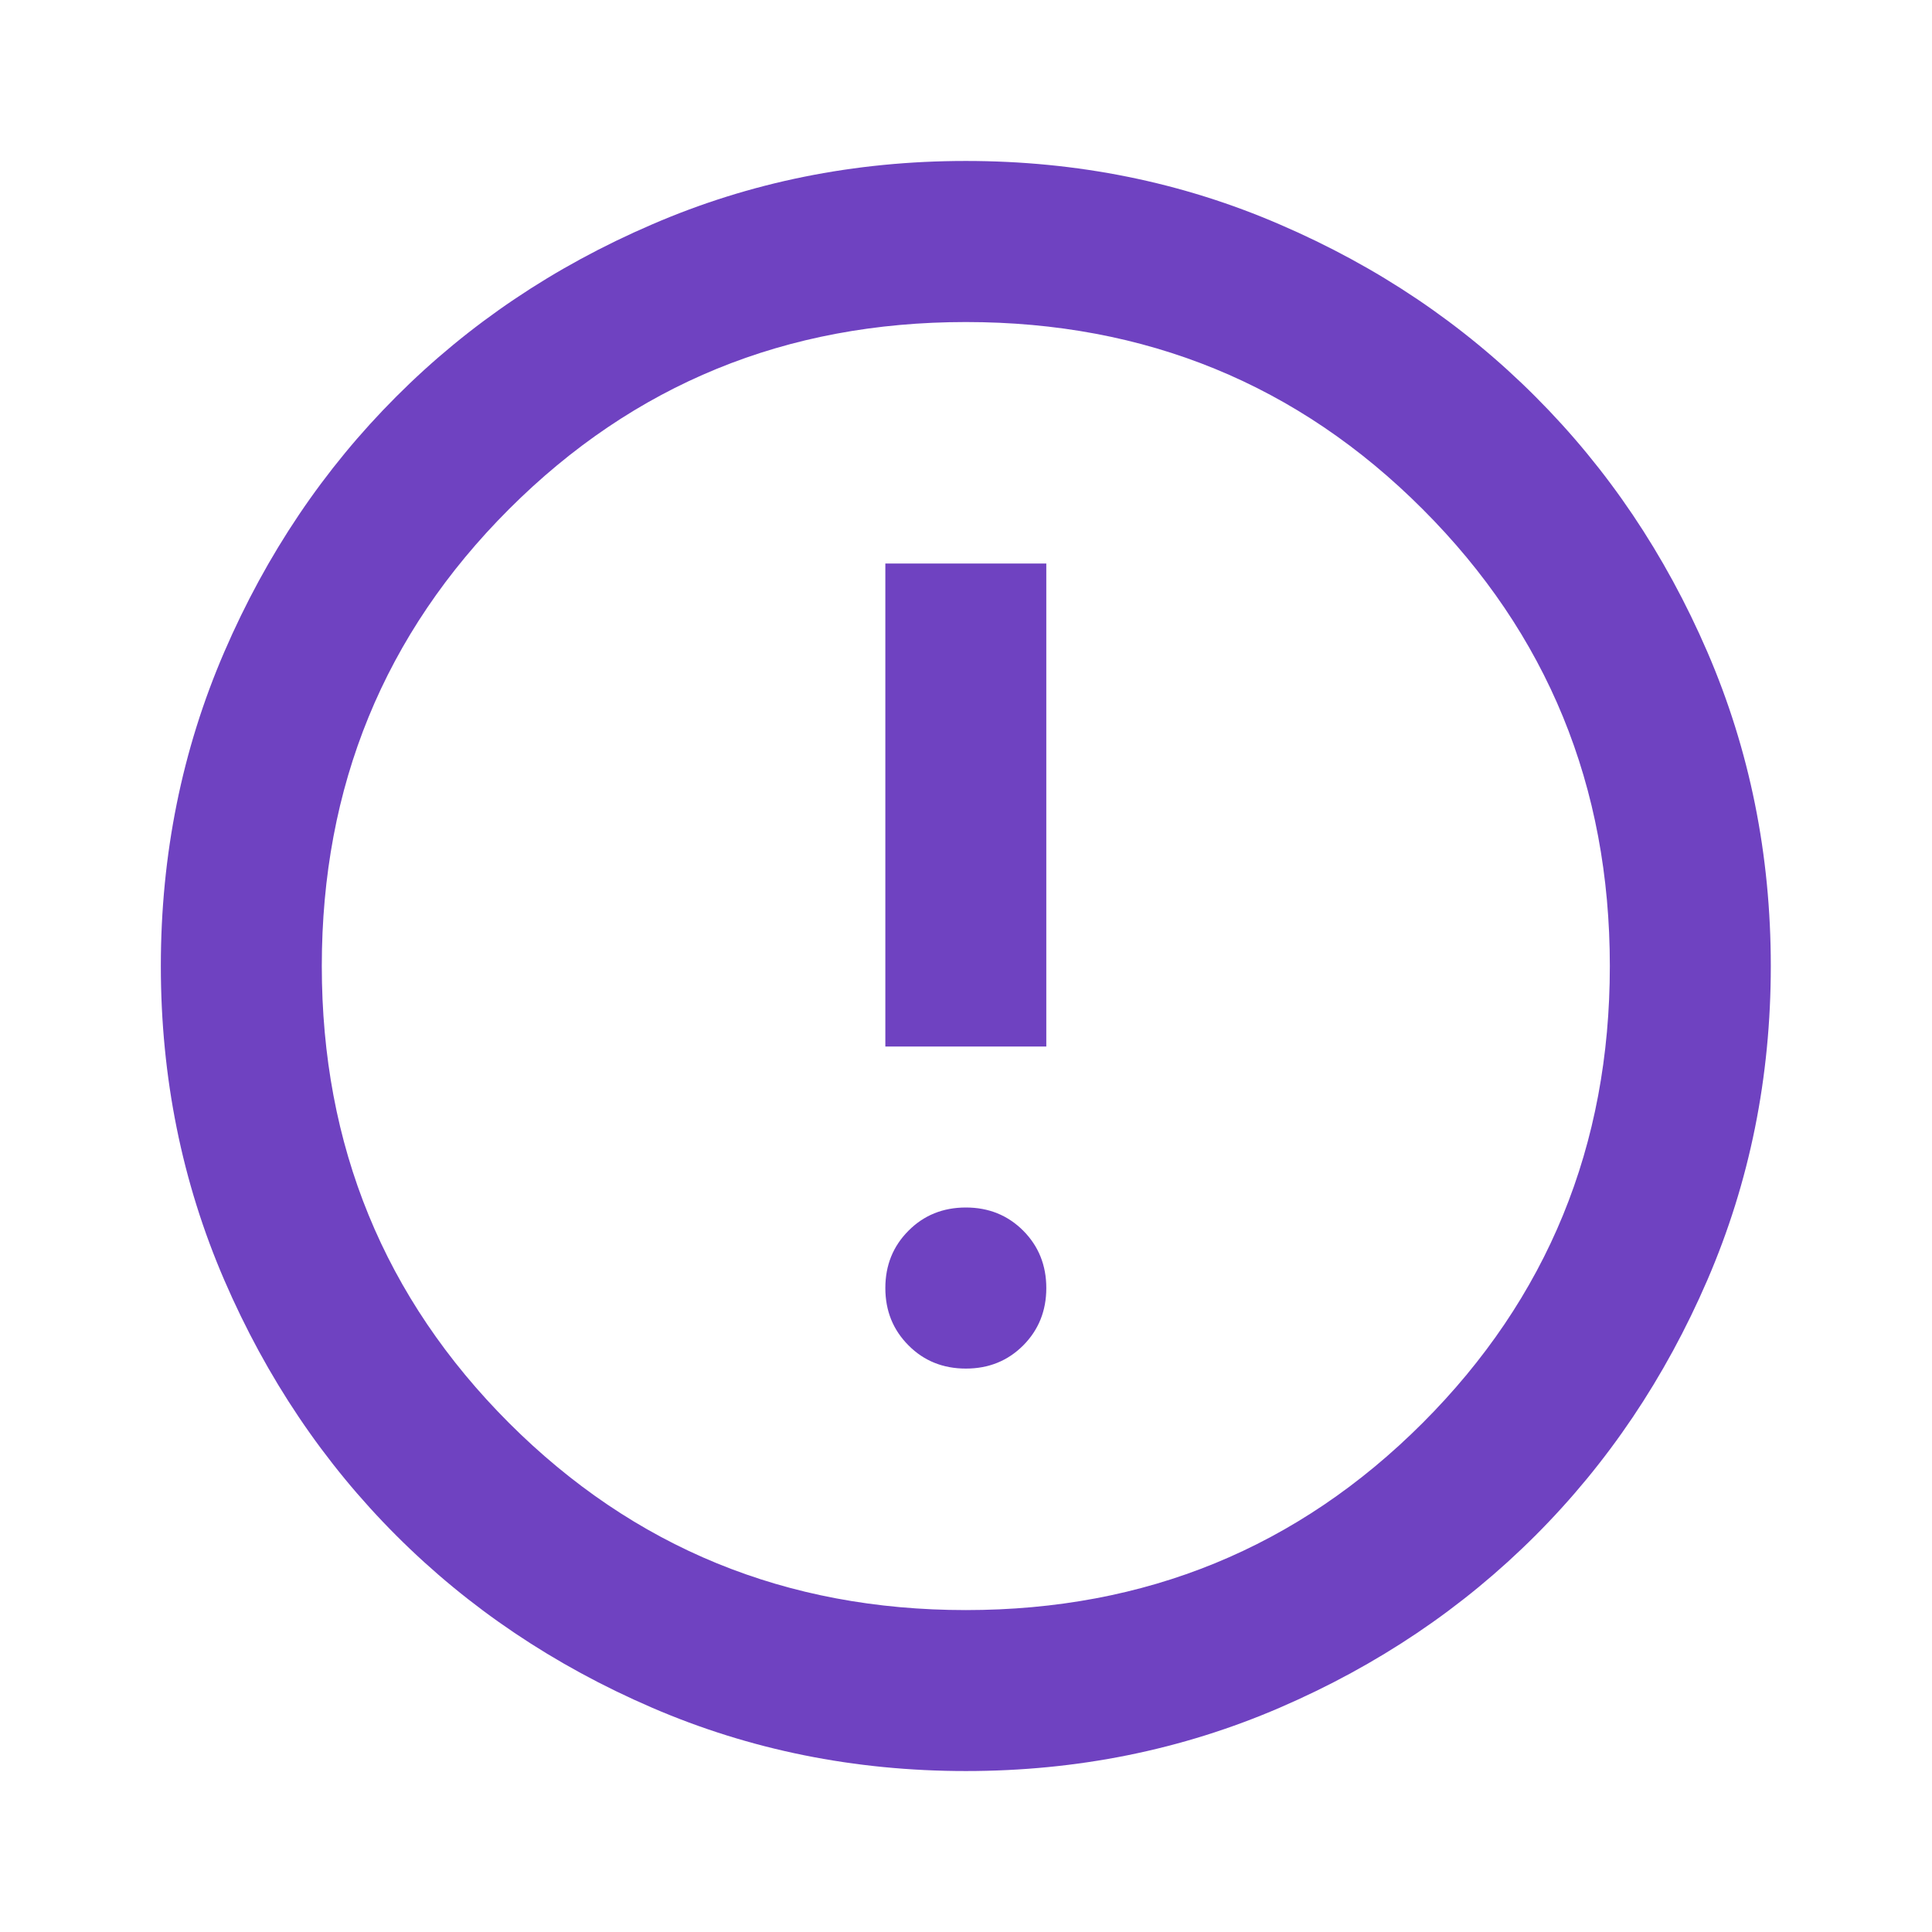 <svg xmlns="http://www.w3.org/2000/svg" width="16" height="16" viewBox="0 0 16 16" fill="none">
  <mask id="mask0_5842_106463" style="mask-type:alpha" maskUnits="userSpaceOnUse" x="0" y="0" width="16" height="16">
    <rect width="16" height="16" fill="#D9D9D9"/>
  </mask>
  <g mask="url(#mask0_5842_106463)">
    <path d="M7.999 11.334C8.188 11.334 8.346 11.27 8.474 11.142C8.601 11.014 8.665 10.856 8.665 10.667C8.665 10.478 8.601 10.32 8.474 10.192C8.346 10.064 8.188 10 7.999 10C7.81 10 7.651 10.064 7.524 10.192C7.396 10.32 7.332 10.478 7.332 10.667C7.332 10.856 7.396 11.014 7.524 11.142C7.651 11.27 7.81 11.334 7.999 11.334ZM7.332 8.667H8.665V4.667H7.332V8.667ZM7.999 14.667C7.076 14.667 6.21 14.492 5.399 14.142C4.588 13.792 3.882 13.317 3.282 12.717C2.682 12.117 2.207 11.411 1.857 10.6C1.507 9.789 1.332 8.922 1.332 8C1.332 7.078 1.507 6.211 1.857 5.4C2.207 4.589 2.682 3.884 3.282 3.284C3.882 2.683 4.588 2.208 5.399 1.859C6.21 1.508 7.076 1.333 7.999 1.333C8.921 1.333 9.788 1.508 10.599 1.859C11.41 2.208 12.115 2.683 12.715 3.284C13.315 3.884 13.79 4.589 14.14 5.4C14.49 6.211 14.665 7.078 14.665 8C14.665 8.922 14.49 9.789 14.14 10.6C13.79 11.411 13.315 12.117 12.715 12.717C12.115 13.317 11.41 13.792 10.599 14.142C9.788 14.492 8.921 14.667 7.999 14.667ZM7.999 13.334C9.488 13.334 10.749 12.817 11.782 11.784C12.815 10.75 13.332 9.489 13.332 8C13.332 6.511 12.815 5.25 11.782 4.217C10.749 3.183 9.488 2.667 7.999 2.667C6.51 2.667 5.249 3.183 4.215 4.217C3.182 5.25 2.665 6.511 2.665 8C2.665 9.489 3.182 10.75 4.215 11.784C5.249 12.817 6.51 13.334 7.999 13.334Z" fill="#6F42C1"/>
  </g>
</svg>